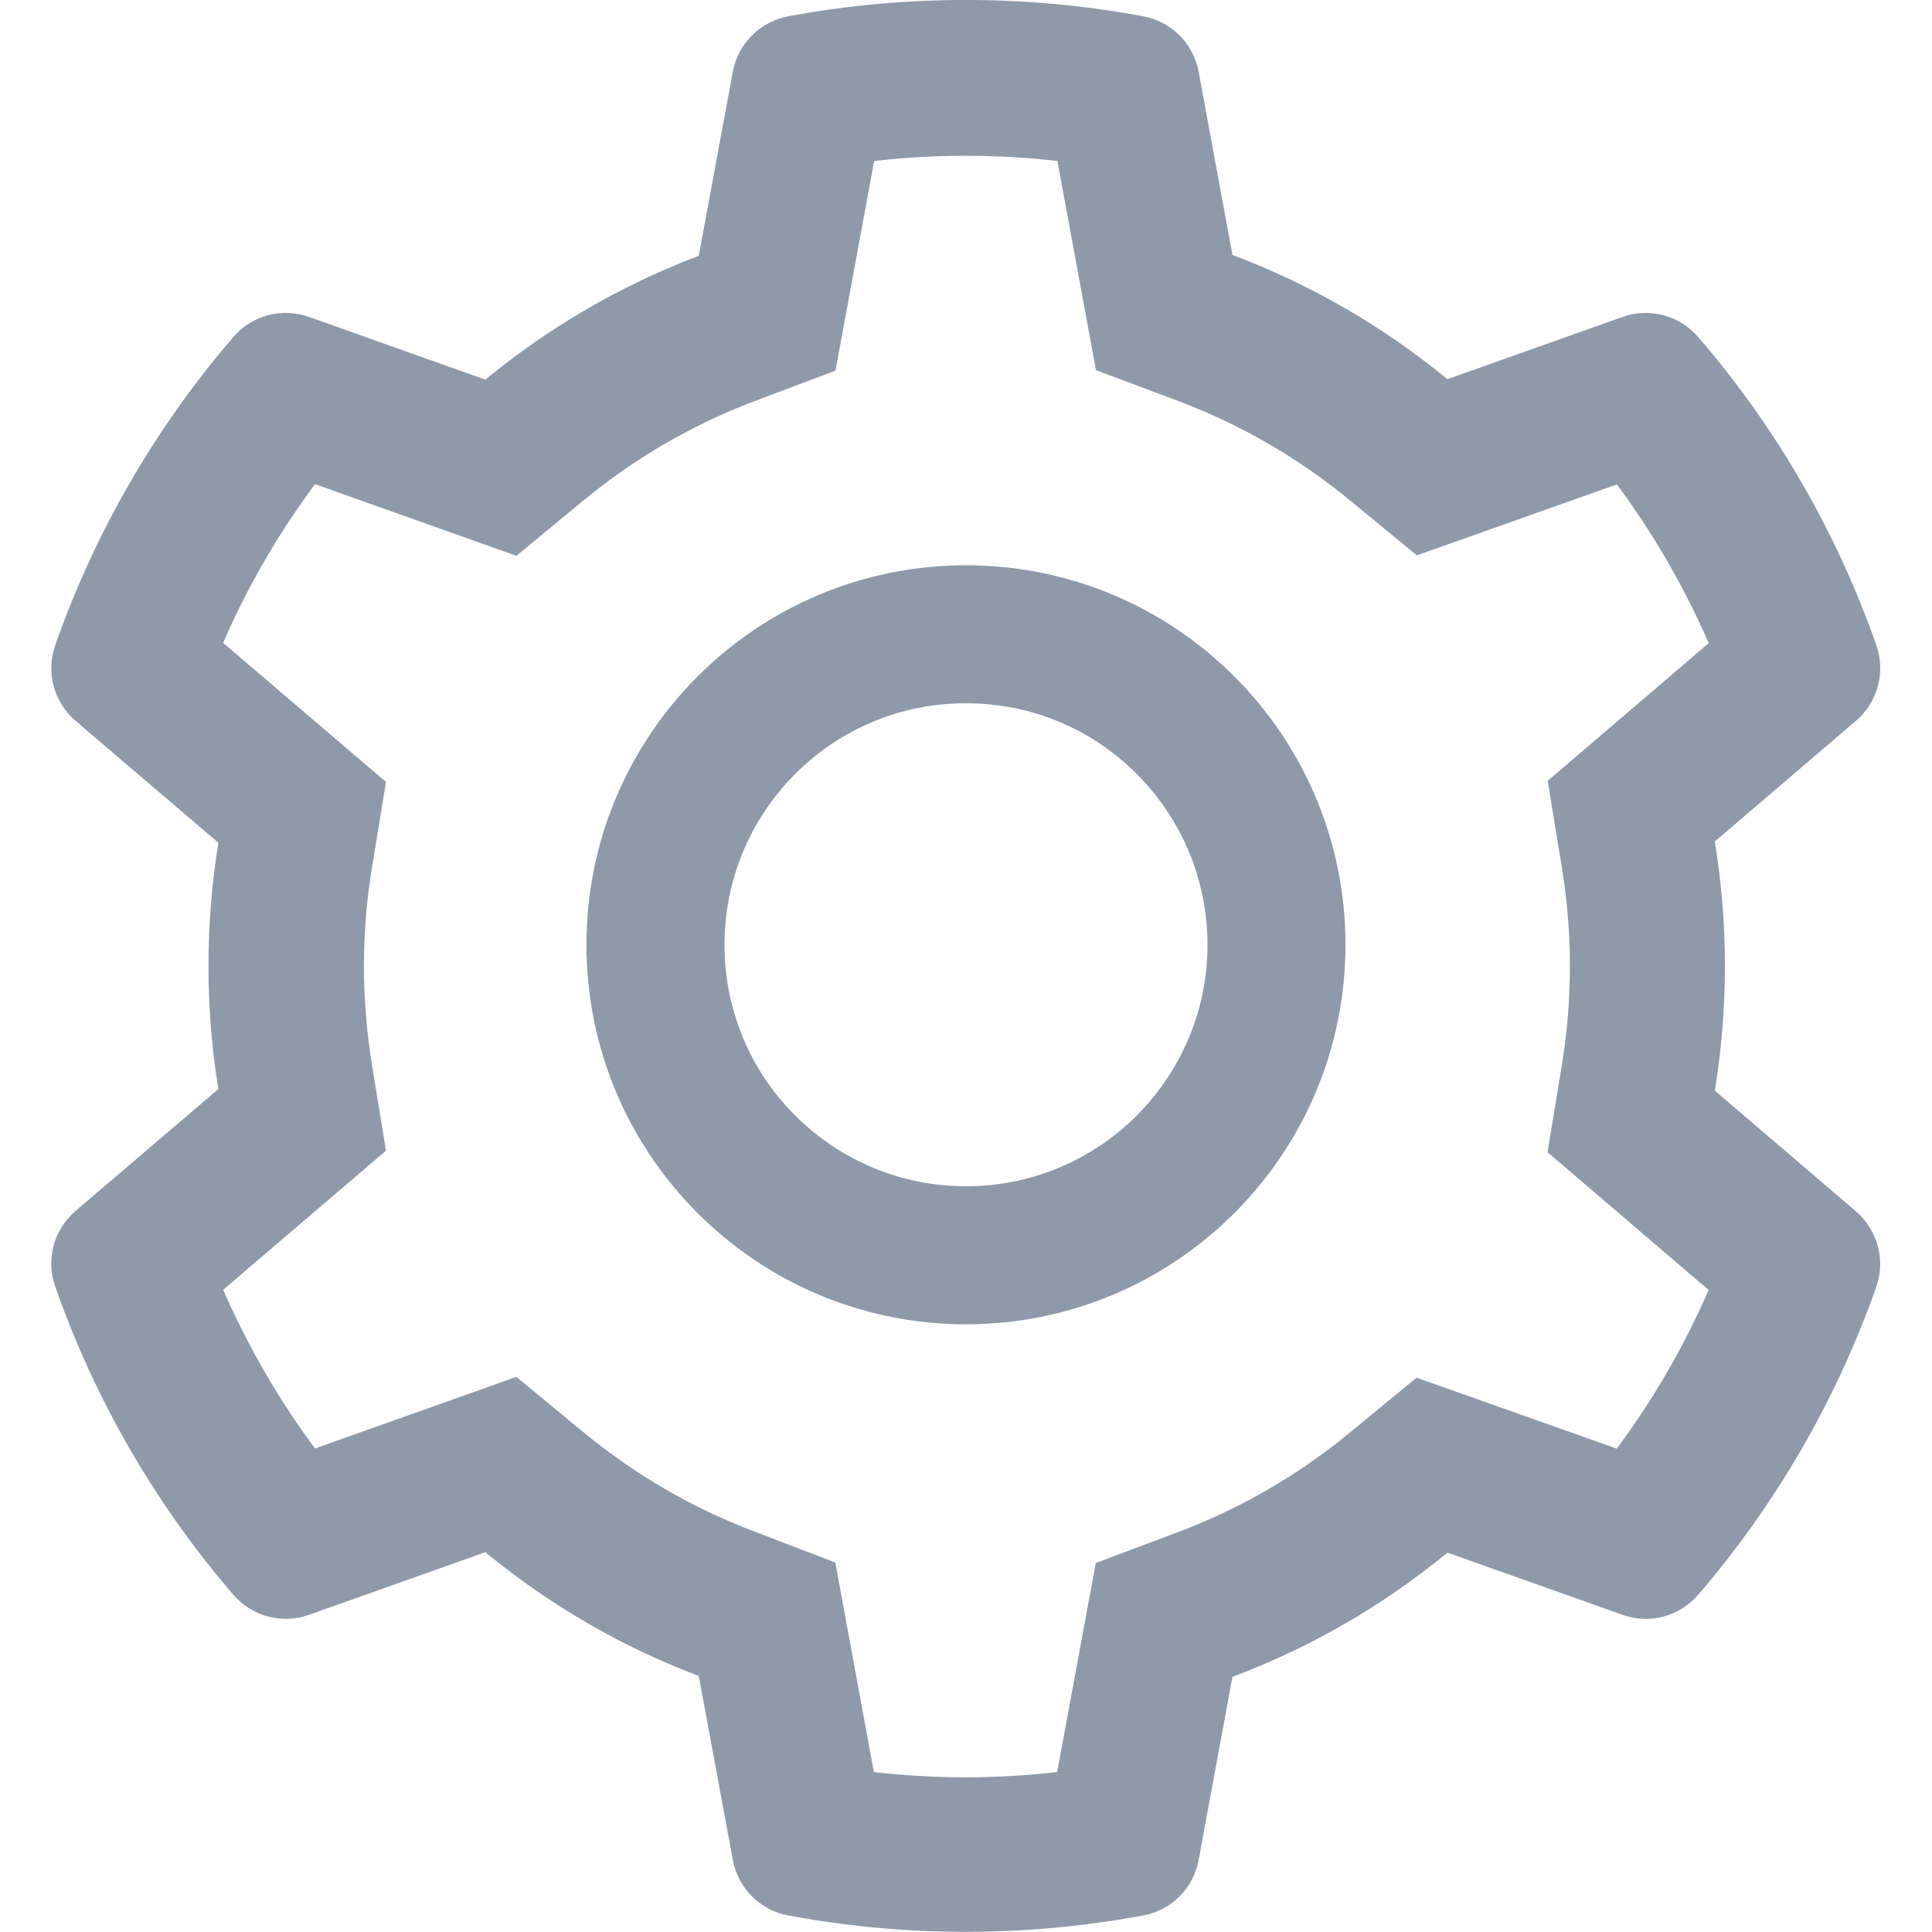 <svg width="22" height="22" viewBox="0 0 22 22" fill="none" xmlns="http://www.w3.org/2000/svg">
<g clip-path="url(#clip0_669_23057)">
<path d="M21.135 13.795L19.527 12.42C19.603 11.954 19.642 11.478 19.642 11.001C19.642 10.525 19.603 10.049 19.527 9.582L21.135 8.207C21.257 8.103 21.343 7.965 21.384 7.81C21.425 7.656 21.418 7.493 21.364 7.343L21.342 7.279C20.899 6.041 20.236 4.894 19.385 3.893L19.34 3.841C19.237 3.72 19.1 3.633 18.946 3.591C18.792 3.549 18.629 3.555 18.479 3.608L16.482 4.318C15.746 3.714 14.923 3.237 14.034 2.903L13.649 0.816C13.62 0.659 13.544 0.515 13.431 0.402C13.317 0.289 13.173 0.214 13.015 0.185L12.949 0.173C11.67 -0.058 10.324 -0.058 9.045 0.173L8.979 0.185C8.822 0.214 8.677 0.289 8.564 0.402C8.451 0.515 8.374 0.659 8.345 0.816L7.957 2.913C7.076 3.247 6.255 3.723 5.527 4.323L3.516 3.608C3.365 3.555 3.202 3.549 3.048 3.59C2.894 3.632 2.757 3.72 2.654 3.841L2.61 3.893C1.759 4.895 1.097 6.042 0.653 7.279L0.631 7.343C0.52 7.65 0.611 7.993 0.859 8.207L2.487 9.597C2.411 10.058 2.374 10.53 2.374 10.999C2.374 11.47 2.411 11.942 2.487 12.401L0.859 13.79C0.738 13.894 0.651 14.033 0.61 14.187C0.569 14.341 0.576 14.505 0.631 14.655L0.653 14.719C1.097 15.956 1.755 17.098 2.61 18.105L2.654 18.156C2.757 18.278 2.895 18.365 3.049 18.407C3.202 18.448 3.365 18.442 3.516 18.389L5.527 17.675C6.258 18.276 7.076 18.753 7.957 19.084L8.345 21.181C8.374 21.338 8.451 21.483 8.564 21.595C8.677 21.708 8.822 21.784 8.979 21.812L9.045 21.824C10.336 22.056 11.658 22.056 12.949 21.824L13.015 21.812C13.173 21.784 13.317 21.708 13.431 21.595C13.544 21.483 13.62 21.338 13.649 21.181L14.034 19.094C14.923 18.761 15.75 18.283 16.482 17.68L18.479 18.389C18.629 18.443 18.792 18.449 18.946 18.407C19.1 18.365 19.238 18.278 19.34 18.156L19.385 18.105C20.239 17.095 20.897 15.956 21.342 14.719L21.364 14.655C21.474 14.353 21.383 14.009 21.135 13.795ZM17.784 9.872C17.845 10.242 17.877 10.623 17.877 11.004C17.877 11.384 17.845 11.765 17.784 12.136L17.622 13.12L19.456 14.689C19.178 15.33 18.827 15.936 18.41 16.496L16.131 15.688L15.36 16.322C14.774 16.803 14.12 17.181 13.413 17.447L12.478 17.798L12.038 20.179C11.345 20.258 10.645 20.258 9.951 20.179L9.512 17.793L8.584 17.437C7.884 17.172 7.233 16.793 6.651 16.315L5.88 15.679L3.587 16.494C3.169 15.932 2.821 15.325 2.541 14.687L4.395 13.103L4.235 12.121C4.176 11.755 4.144 11.377 4.144 11.004C4.144 10.628 4.174 10.252 4.235 9.886L4.395 8.904L2.541 7.321C2.818 6.68 3.169 6.076 3.587 5.513L5.88 6.329L6.651 5.693C7.233 5.214 7.884 4.836 8.584 4.571L9.514 4.22L9.954 1.833C10.644 1.754 11.348 1.754 12.041 1.833L12.48 4.215L13.416 4.566C14.12 4.831 14.776 5.209 15.363 5.69L16.134 6.324L18.412 5.516C18.83 6.078 19.178 6.685 19.458 7.323L17.624 8.892L17.784 9.872ZM11 6.437C8.613 6.437 6.678 8.372 6.678 10.758C6.678 13.145 8.613 15.08 11 15.08C13.386 15.08 15.321 13.145 15.321 10.758C15.321 8.372 13.386 6.437 11 6.437ZM12.944 12.703C12.689 12.959 12.386 13.161 12.052 13.3C11.719 13.438 11.361 13.509 11 13.508C10.265 13.508 9.576 13.221 9.055 12.703C8.799 12.448 8.596 12.145 8.458 11.811C8.32 11.477 8.249 11.119 8.25 10.758C8.25 10.024 8.537 9.334 9.055 8.813C9.576 8.293 10.265 8.008 11 8.008C11.734 8.008 12.424 8.293 12.944 8.813C13.2 9.069 13.403 9.372 13.541 9.705C13.679 10.039 13.75 10.397 13.75 10.758C13.75 11.492 13.462 12.182 12.944 12.703Z" fill="#8E99AA"/>
</g>
<defs>
<clipPath id="clip0_669_23057">
<rect width="22" height="22" fill="white"/>
</clipPath>
</defs>
</svg>
